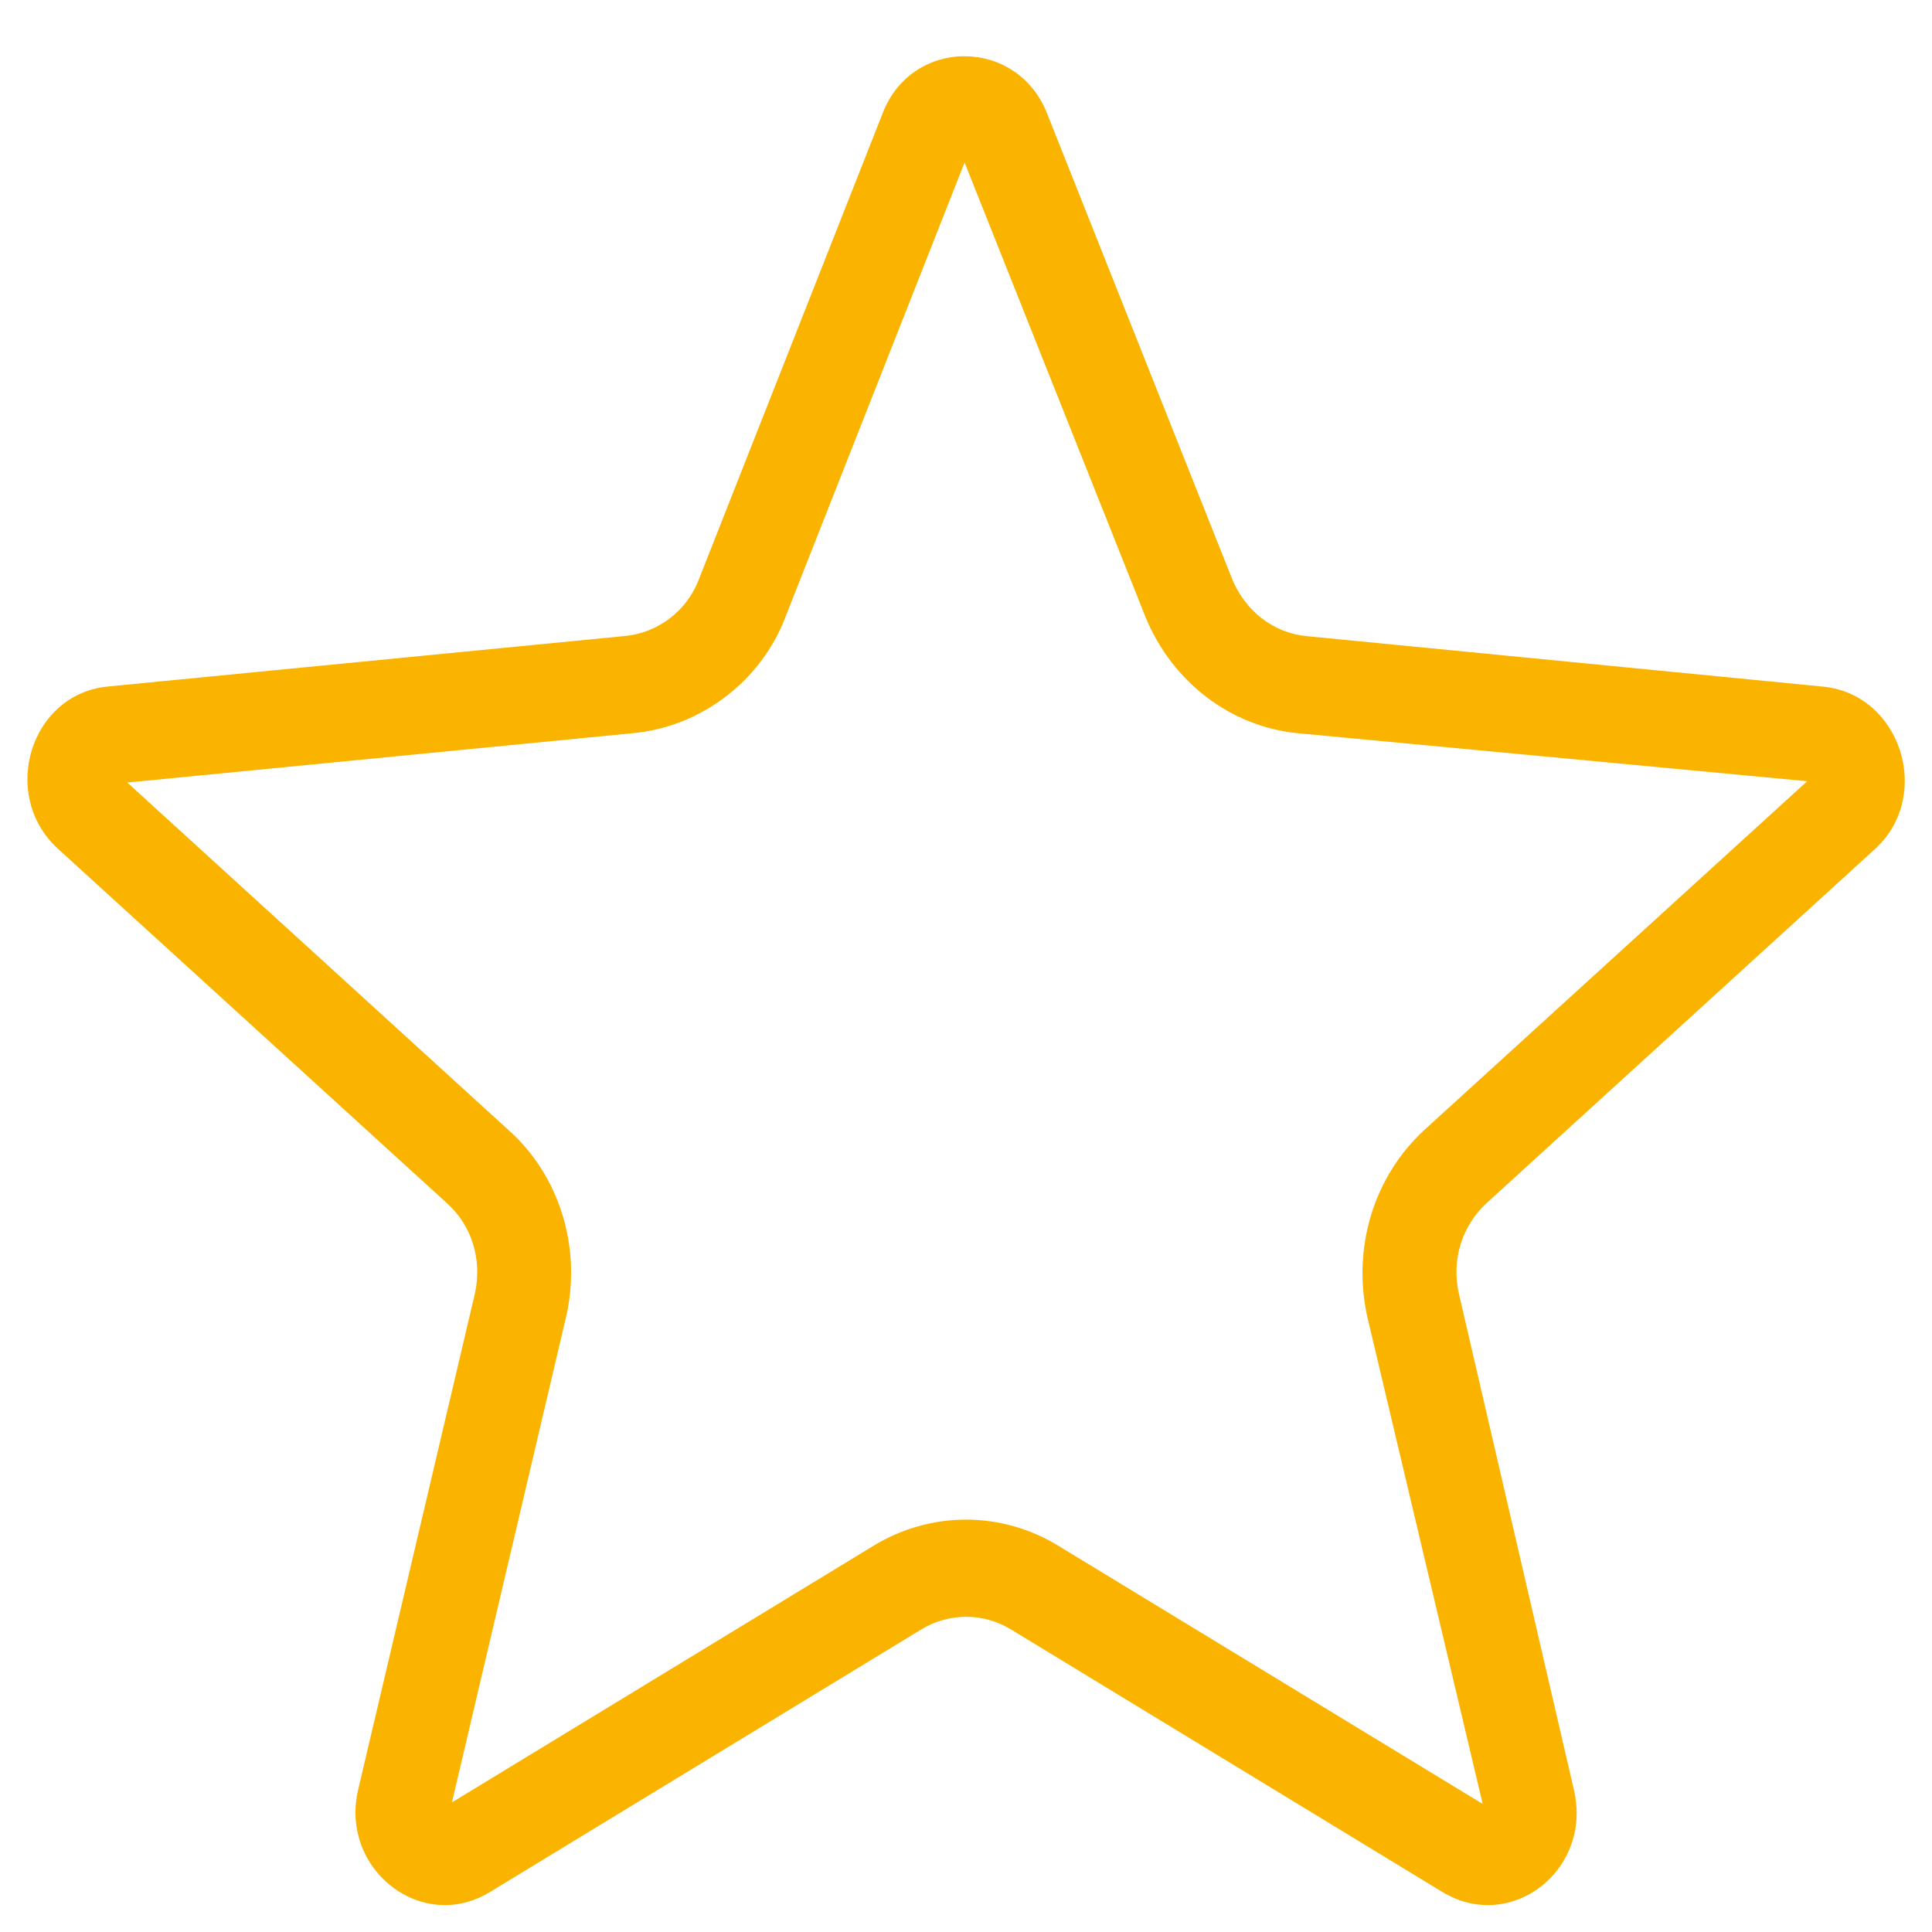 <?xml version="1.0" encoding="UTF-8" standalone="no"?>
<!-- Created with Inkscape (http://www.inkscape.org/) -->

<svg
   xmlns:dc="http://purl.org/dc/elements/1.1/"
   xmlns:cc="http://creativecommons.org/ns#"
   xmlns:rdf="http://www.w3.org/1999/02/22-rdf-syntax-ns#"
   xmlns:svg="http://www.w3.org/2000/svg"
   xmlns="http://www.w3.org/2000/svg"
   xmlns:sodipodi="http://sodipodi.sourceforge.net/DTD/sodipodi-0.dtd"
   xmlns:inkscape="http://www.inkscape.org/namespaces/inkscape"
   width="25"
   height="25"
   viewBox="0 0 25 25"
   id="svg3381"
   version="1.1"
   inkscape:version="0.91 r13725"
   sodipodi:docname="star-none.svg">
  <defs
     id="defs3383" />
  <sodipodi:namedview
     id="base"
     pagecolor="#ffffff"
     bordercolor="#666666"
     borderopacity="1.0"
     inkscape:pageopacity="0.0"
     inkscape:pageshadow="2"
     inkscape:zoom="7.9195959"
     inkscape:cx="40.94828"
     inkscape:cy="-11.818593"
     inkscape:document-units="px"
     inkscape:current-layer="layer1"
     showgrid="false"
     units="px"
     inkscape:window-width="1536"
     inkscape:window-height="803"
     inkscape:window-x="-8"
     inkscape:window-y="-8"
     inkscape:window-maximized="1" />
  <g
     inkscape:label="Layer 1"
     inkscape:groupmode="layer"
     id="layer1"
     transform="translate(0,-1027.362)">
    <path
       style="fill:#fab400"
       d="m 12.482,1028.089 c -0.437,0 -0.875,0.248 -1.063,0.745 l -2.375,6.023 c -0.158,0.418 -0.539,0.696 -0.958,0.735 l -6.695,0.654 c -0.996,0.098 -1.397,1.393 -0.65,2.091 l 5.037,4.589 c 0.328,0.292 0.462,0.732 0.368,1.171 l -1.514,6.434 c -0.182,0.797 0.426,1.483 1.125,1.483 0.194,0 0.393,-0.053 0.584,-0.17 l 5.578,-3.396 c 0.18,-0.11 0.383,-0.165 0.584,-0.165 0.2,0 0.403,0.056 0.581,0.165 l 5.58,3.396 c 0.194,0.118 0.394,0.17 0.588,0.17 0.695,0 1.3,-0.675 1.117,-1.48 l -1.492,-6.436 c -0.097,-0.438 0.04,-0.875 0.365,-1.173 l 5.037,-4.592 c 0.731,-0.693 0.31,-1.986 -0.686,-2.086 l -6.69,-0.654 c -0.423,-0.042 -0.784,-0.319 -0.958,-0.735 l -2.394,-6.023 c -0.194,-0.497 -0.633,-0.745 -1.068,-0.745 z m 0,1.377 2.346,5.893 c 0.347,0.831 1.095,1.403 1.957,1.49 l 6.6,0.622 -4.951,4.51 c -0.653,0.599 -0.938,1.517 -0.743,2.413 l 1.495,6.311 -5.49,-3.34 c -0.362,-0.222 -0.775,-0.339 -1.196,-0.339 -0.42,0 -0.835,0.117 -1.198,0.339 l -5.454,3.32 1.483,-6.308 c 0.194,-0.89 -0.099,-1.814 -0.752,-2.393 l -4.932,-4.496 6.545,-0.639 c 0.887,-0.083 1.664,-0.684 1.974,-1.51 l 2.315,-5.873 z"
       id="path3397"
       inkscape:connector-curvature="0" />
  </g>
</svg>
